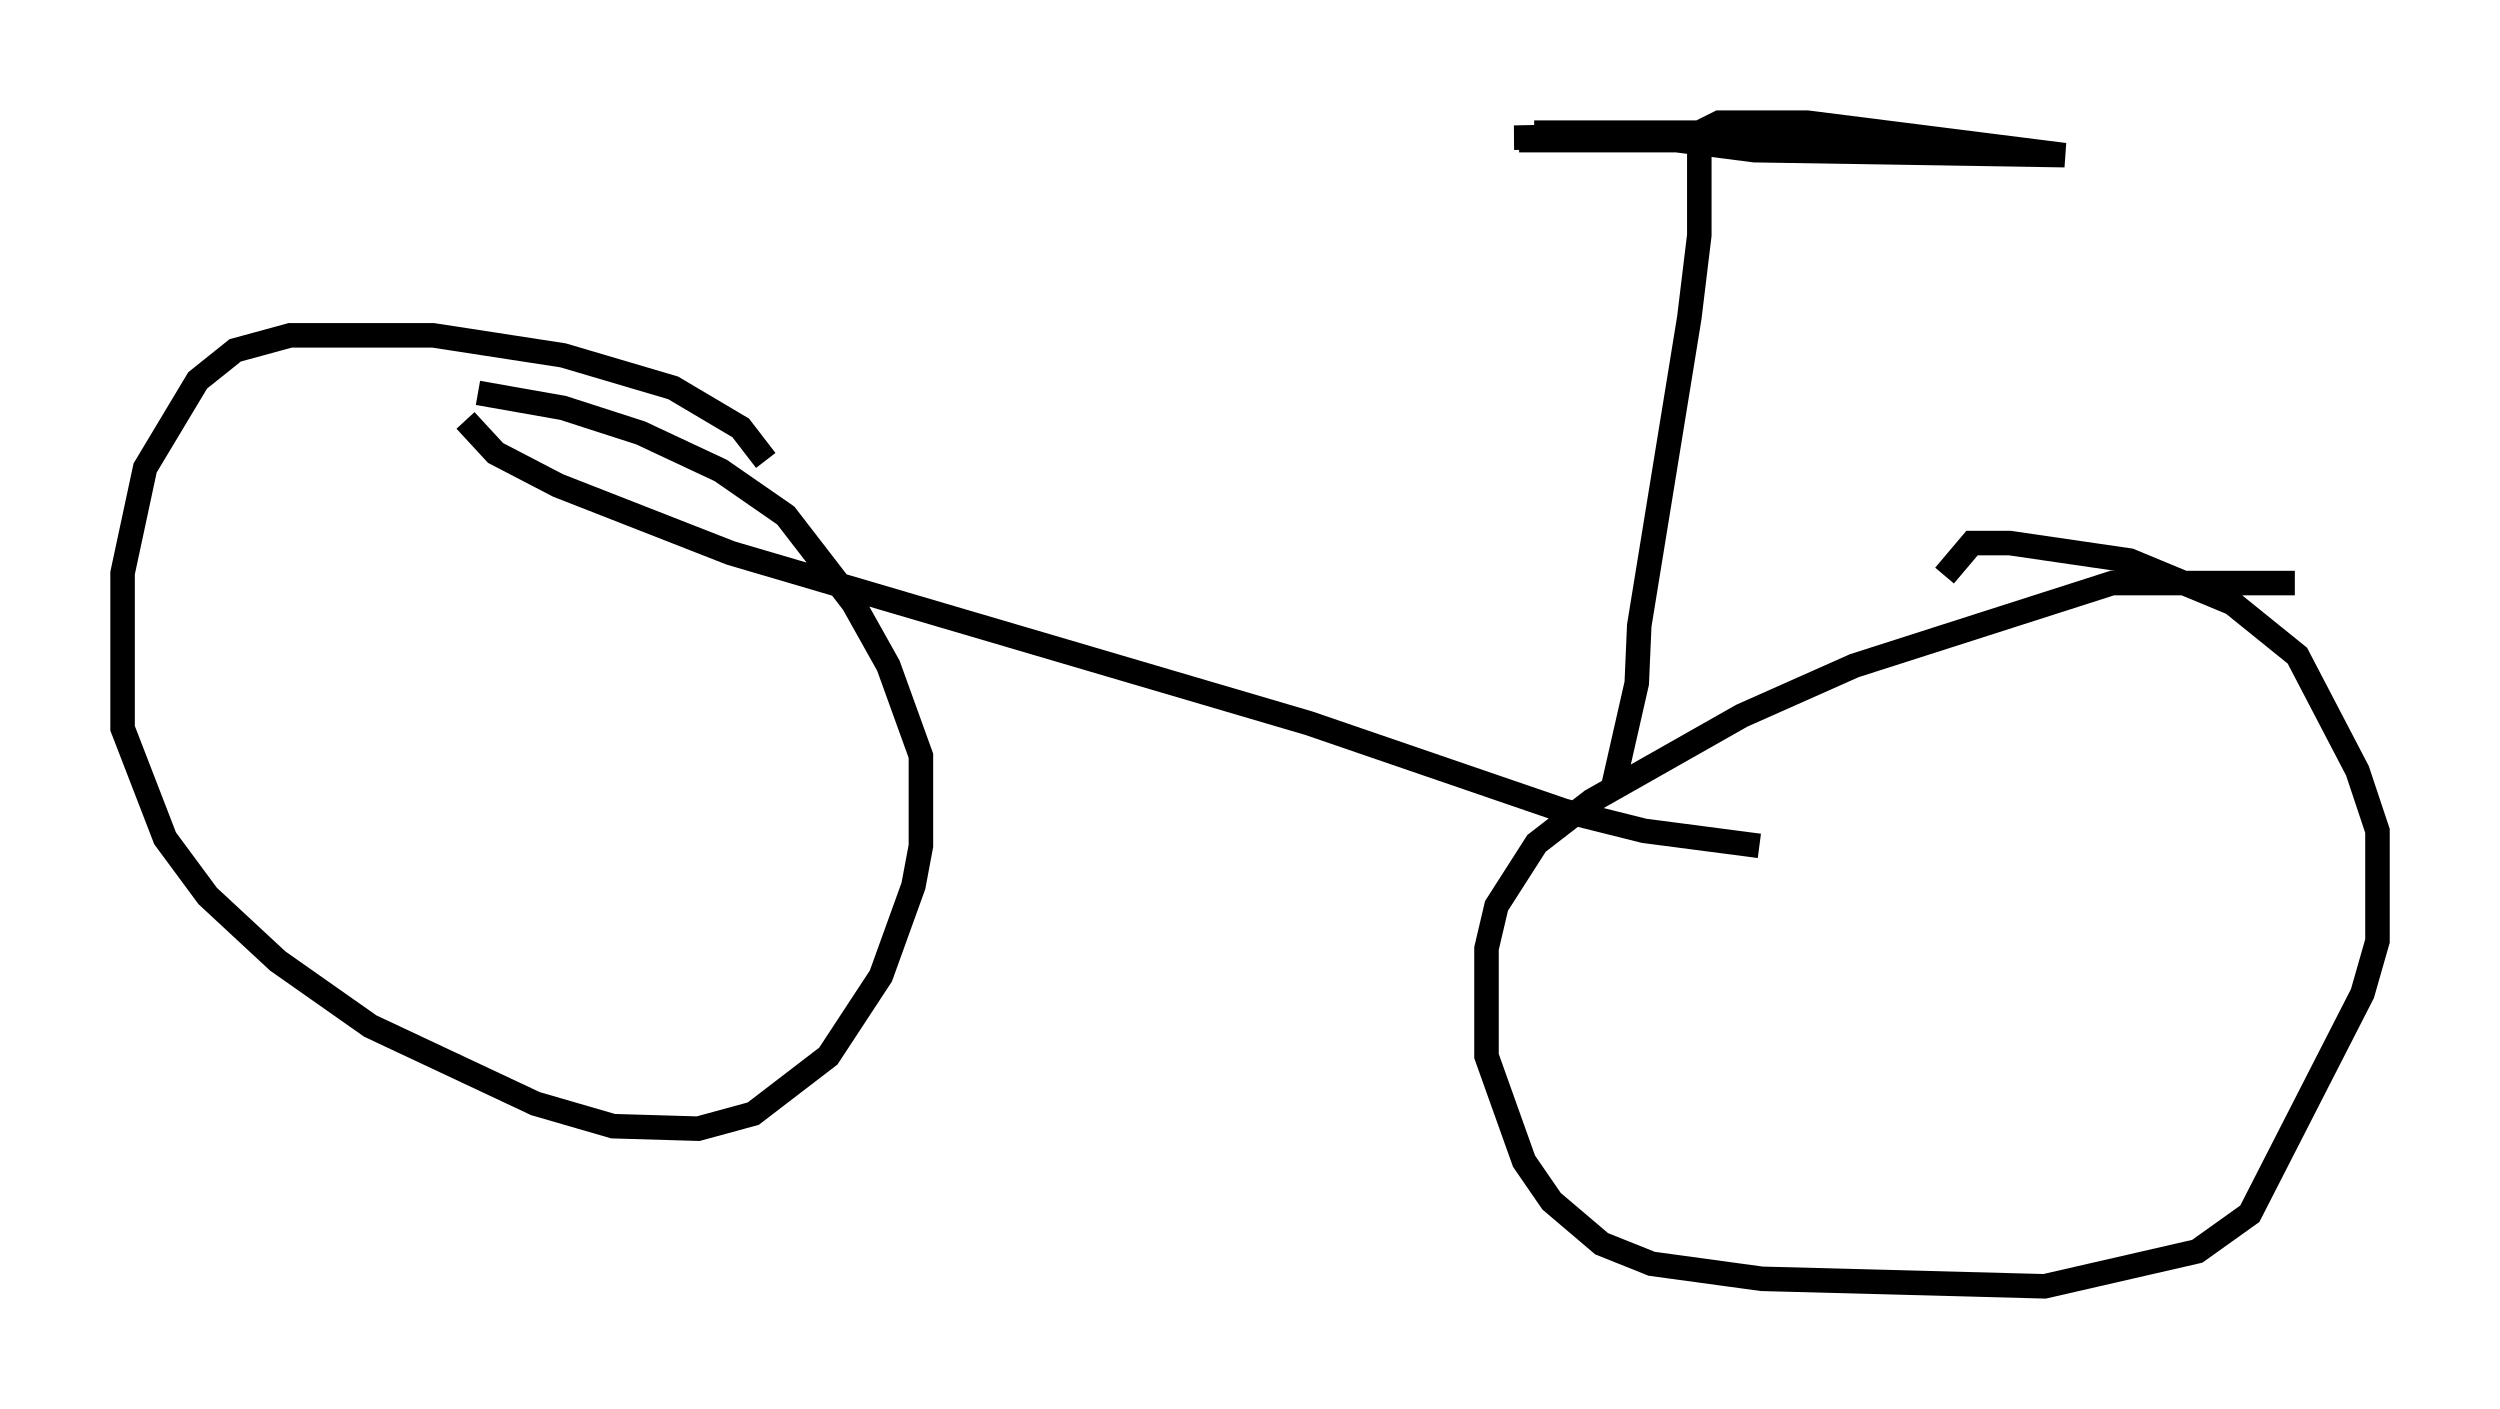 <?xml version="1.0" encoding="utf-8" ?>
<svg baseProfile="full" height="57.469" version="1.1" width="101.978" xmlns="http://www.w3.org/2000/svg" xmlns:ev="http://www.w3.org/2001/xml-events" xmlns:xlink="http://www.w3.org/1999/xlink"><defs /><rect fill="white" height="57.469" width="101.978" x="0" y="0" /><path d="M31.746, 20.109 m-0.51, -1.327 l-1.021, -1.327 -2.756, -1.633 l-4.492, -1.327 -5.308, -0.817 l-5.819, 0.0 -2.246, 0.613 l-1.531, 1.225 -2.144, 3.573 l-0.919, 4.288 0.0, 6.329 l1.735, 4.492 1.735, 2.348 l2.858, 2.654 3.777, 2.654 l6.738, 3.165 3.165, 0.919 l3.471, 0.102 2.246, -0.613 l3.063, -2.348 2.144, -3.267 l1.327, -3.675 0.306, -1.633 l0.0, -3.675 -1.327, -3.675 l-1.429, -2.552 -2.756, -3.573 l-2.654, -1.838 -3.267, -1.531 l-3.165, -1.021 -3.471, -0.613 m74.113, 7.758 l-7.452, 0.0 -10.515, 3.369 l-4.594, 2.042 -6.125, 3.471 l-2.246, 1.735 -1.633, 2.552 l-0.408, 1.735 0.0, 4.39 l1.531, 4.288 1.123, 1.633 l2.042, 1.735 2.042, 0.817 l4.492, 0.613 11.536, 0.306 l6.227, -1.429 2.144, -1.531 l4.594, -8.983 0.613, -2.144 l0.0, -4.492 -0.817, -2.45 l-2.45, -4.696 -2.654, -2.144 l-4.185, -1.735 -4.9, -0.715 l-1.531, 0.0 -1.123, 1.327 m-60.332, -6.329 l1.225, 1.327 2.552, 1.327 l7.044, 2.756 23.582, 6.942 l10.413, 3.573 3.267, 0.817 l4.696, 0.613 m-6.023, -2.144 l1.021, -4.492 0.102, -2.348 l2.042, -12.556 0.408, -3.369 l0.0, -4.185 0.817, -0.408 l3.573, 0.0 10.515, 1.327 l-12.658, -0.204 -3.165, -0.408 l0.817, -0.306 2.552, 0.0 l-10.004, 0.204 15.721, 0.102 l-15.517, 0.0 9.494, -0.306 l-8.881, 0.0 " fill="none" stroke="black" stroke-width="1" /></svg>